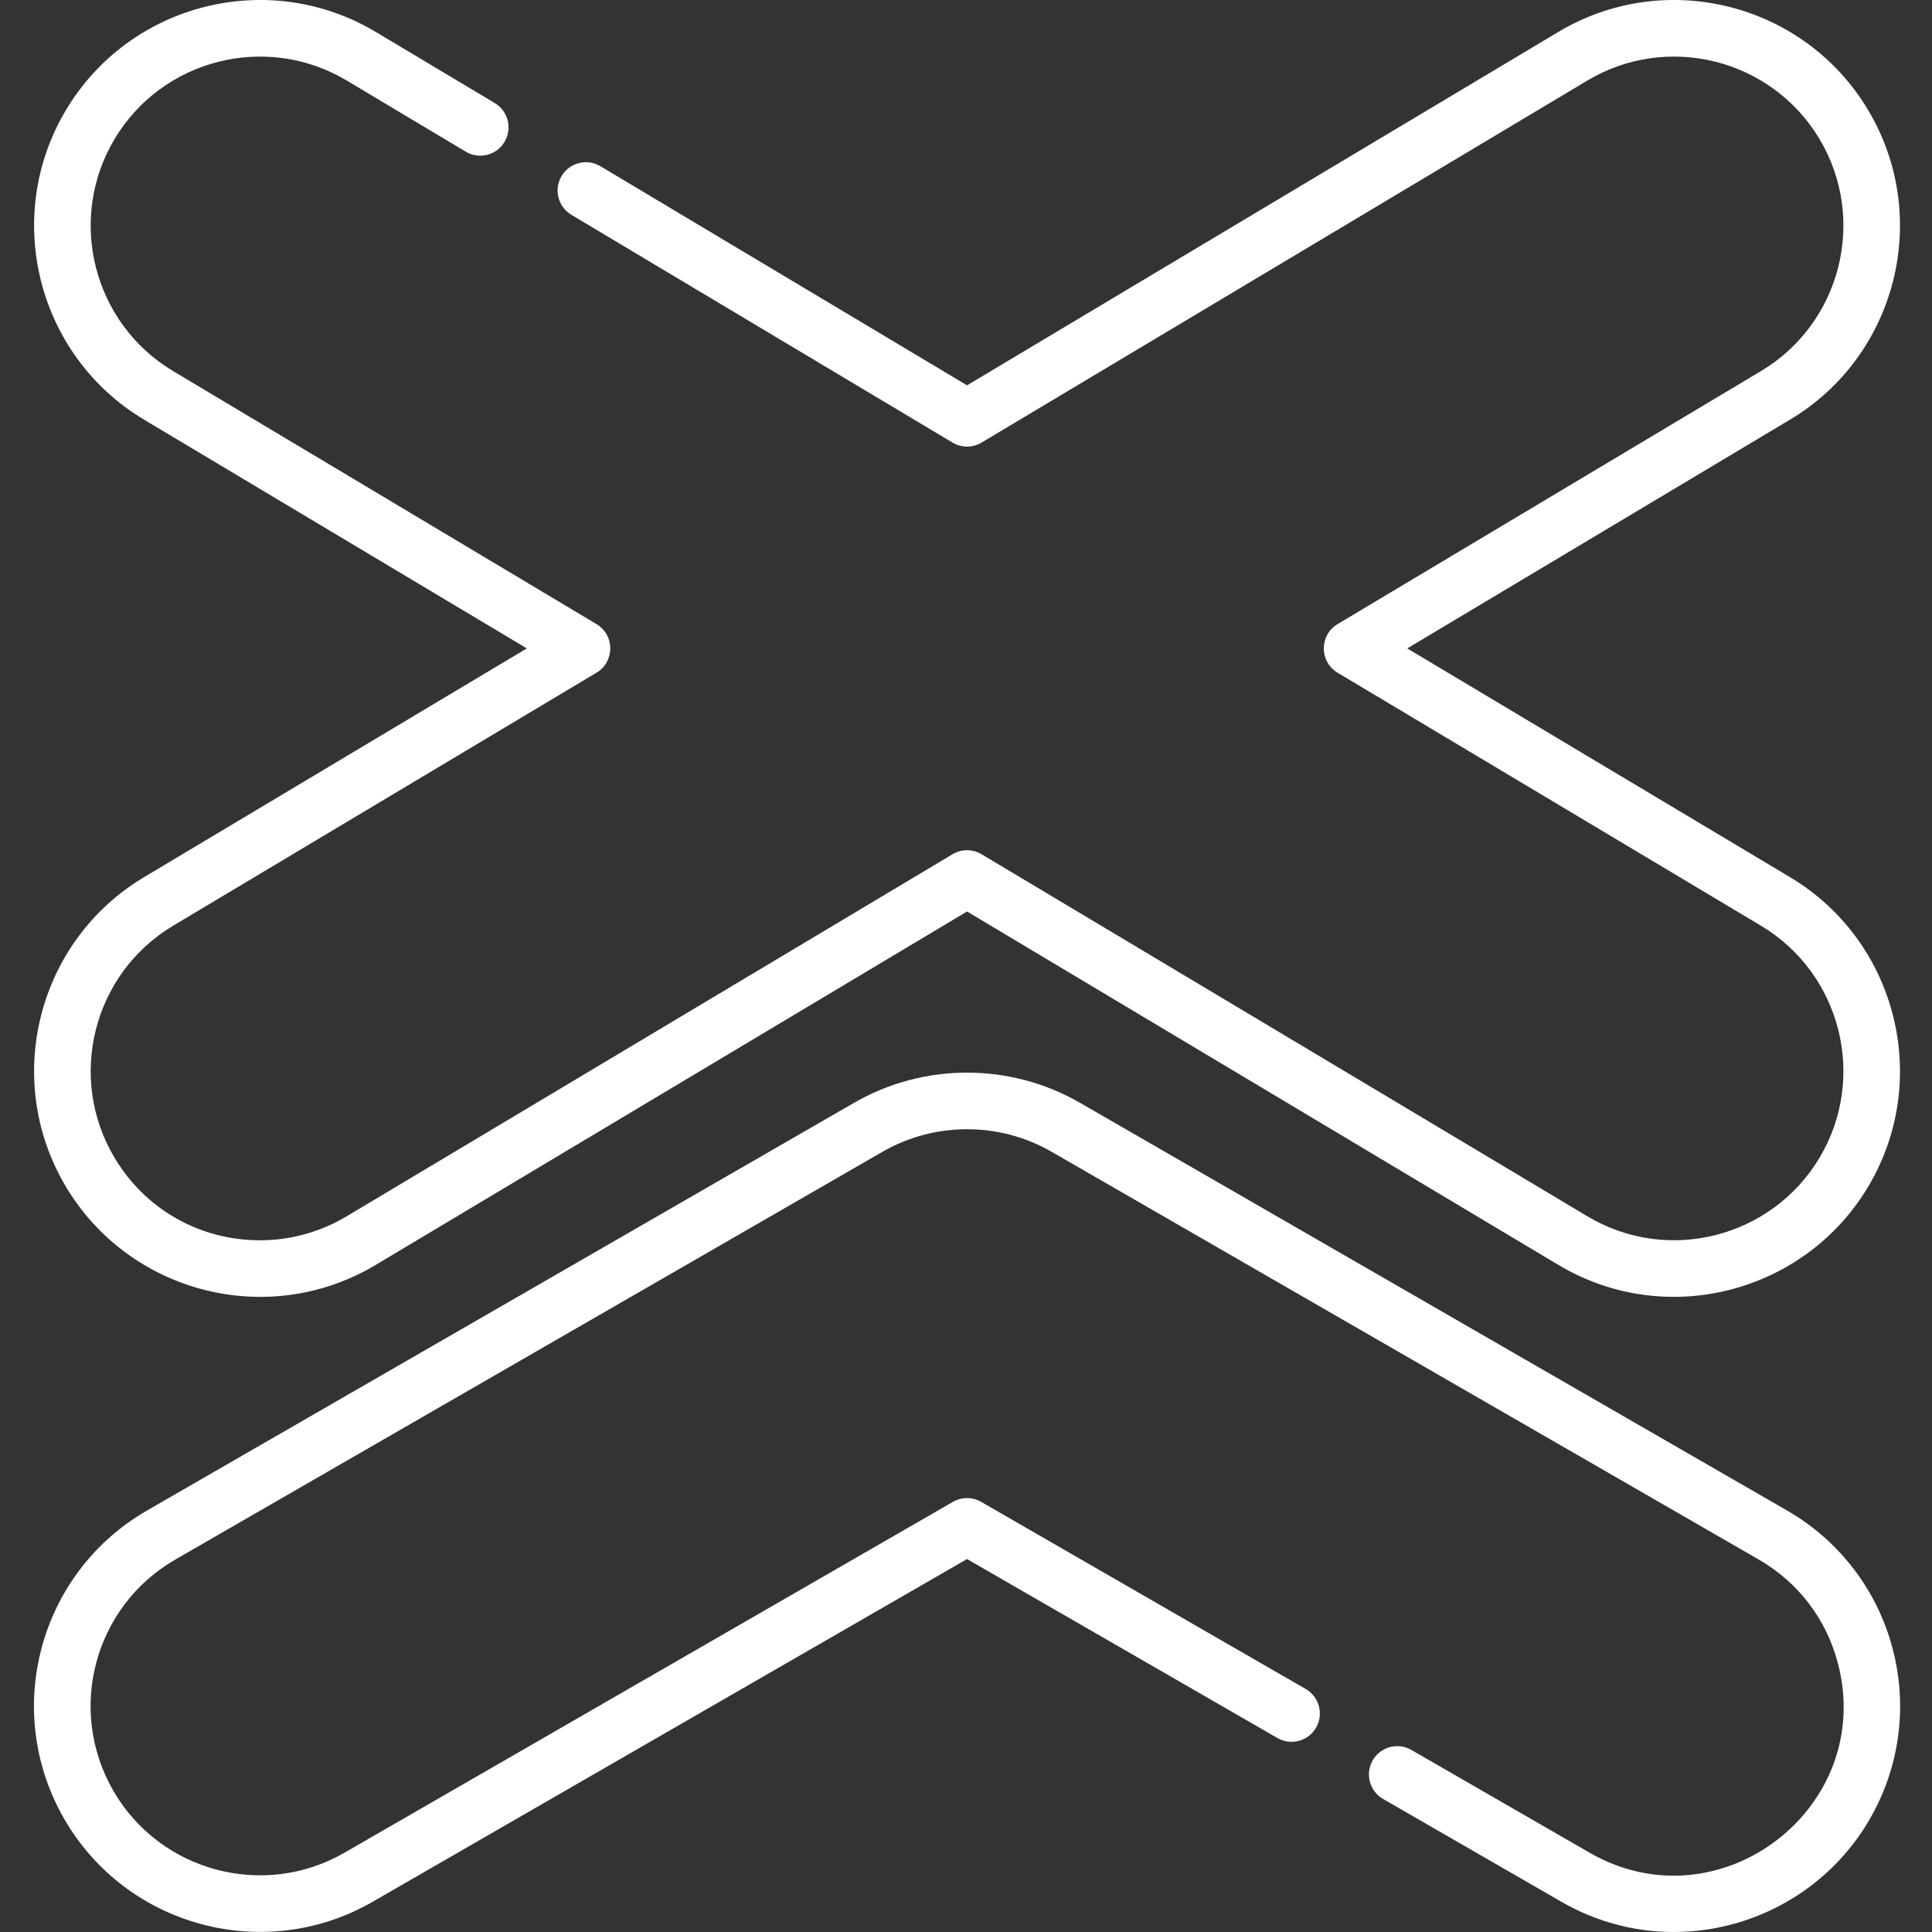 <?xml version="1.0"?>
<svg xmlns="http://www.w3.org/2000/svg" height="512px" viewBox="-9 0 512 512.002" width="512px" class=""><rect x="-9" y="0" width="512" height="512.002" fill="#333333" stroke="none"/><g><path d="m464.578 400.297-187.406-108.062c-18.438-10.629-41.348-10.633-59.793 0l-187.406 108.062c-28.652 16.52-38.473 53.082-21.949 81.742 16.484 28.586 53.152 38.438 81.742 21.949l157.512-90.82 82.254 47.43c3.59 2.07 8.176.836 10.246-2.75 2.07-3.59.836-8.176-2.75-10.246l-86.004-49.59c-2.32-1.336-5.176-1.336-7.492 0l-161.258 92.984c-21.426 12.352-48.902 4.973-61.254-16.449-12.383-21.473-5.027-48.875 16.449-61.254l187.406-108.062c13.816-7.965 30.988-7.965 44.805 0l187.406 108.062c10.379 5.984 17.805 15.648 20.91 27.219 10.324 38.449-31.273 70.344-65.715 50.484l-47.254-27.246c-3.586-2.07-8.172-.84-10.242 2.75-2.07 3.59-.84 8.176 2.75 10.246l47.254 27.246c29.031 16.738 65.508 6.203 81.742-21.953 16.52-28.652 6.707-65.219-21.953-81.742zm0 0" data-original="#000000" class="active-path" data-old_color="#000000" fill="#FFFFFF"/><path d="m8.496 314.539c16.82 28.141 53.547 37.723 82.078 20.672l156.703-93.652 156.703 93.652c28.621 17.102 65.32 7.359 82.074-20.672 16.93-28.328 7.656-65.145-20.668-82.074l-101.449-60.629 101.449-60.629c28.324-16.93 37.598-53.746 20.668-82.074-16.93-28.328-53.746-37.602-82.074-20.672l-156.703 93.652-97.156-58.062c-3.555-2.125-8.164-.969-10.289 2.59-2.125 3.555-.965 8.16 2.59 10.285l101.008 60.363c2.367 1.418 5.324 1.418 7.695 0l160.551-95.949c21.227-12.688 48.816-5.738 61.504 15.488s5.738 48.816-15.492 61.504l-112.215 67.066c-4.855 2.898-4.875 9.961 0 12.875l112.219 67.066c21.227 12.688 28.176 40.277 15.488 61.504-12.602 21.086-40.121 28.27-61.504 15.488l-160.551-95.949c-2.371-1.418-5.324-1.418-7.695 0l-160.551 95.949c-6.965 4.164-14.902 6.359-22.961 6.359-15.957 0-30.371-8.164-38.547-21.848-12.684-21.227-5.734-48.816 15.492-61.504l112.219-67.066c4.852-2.898 4.875-9.961 0-12.875l-112.219-67.066c-21.227-12.688-28.176-40.277-15.492-61.504 12.688-21.227 40.277-28.176 61.508-15.488l31.543 18.852c3.559 2.125 8.16.965 10.285-2.59 2.125-3.559.969-8.164-2.59-10.289l-31.543-18.852c-28.328-16.926-65.148-7.656-82.078 20.672-16.93 28.328-7.656 65.145 20.672 82.074l101.445 60.629-101.445 60.629c-28.328 16.93-37.602 53.746-20.672 82.074zm0 0" data-original="#000000" class="active-path" data-old_color="#000000" fill="#FFFFFF"/></g> </svg>
